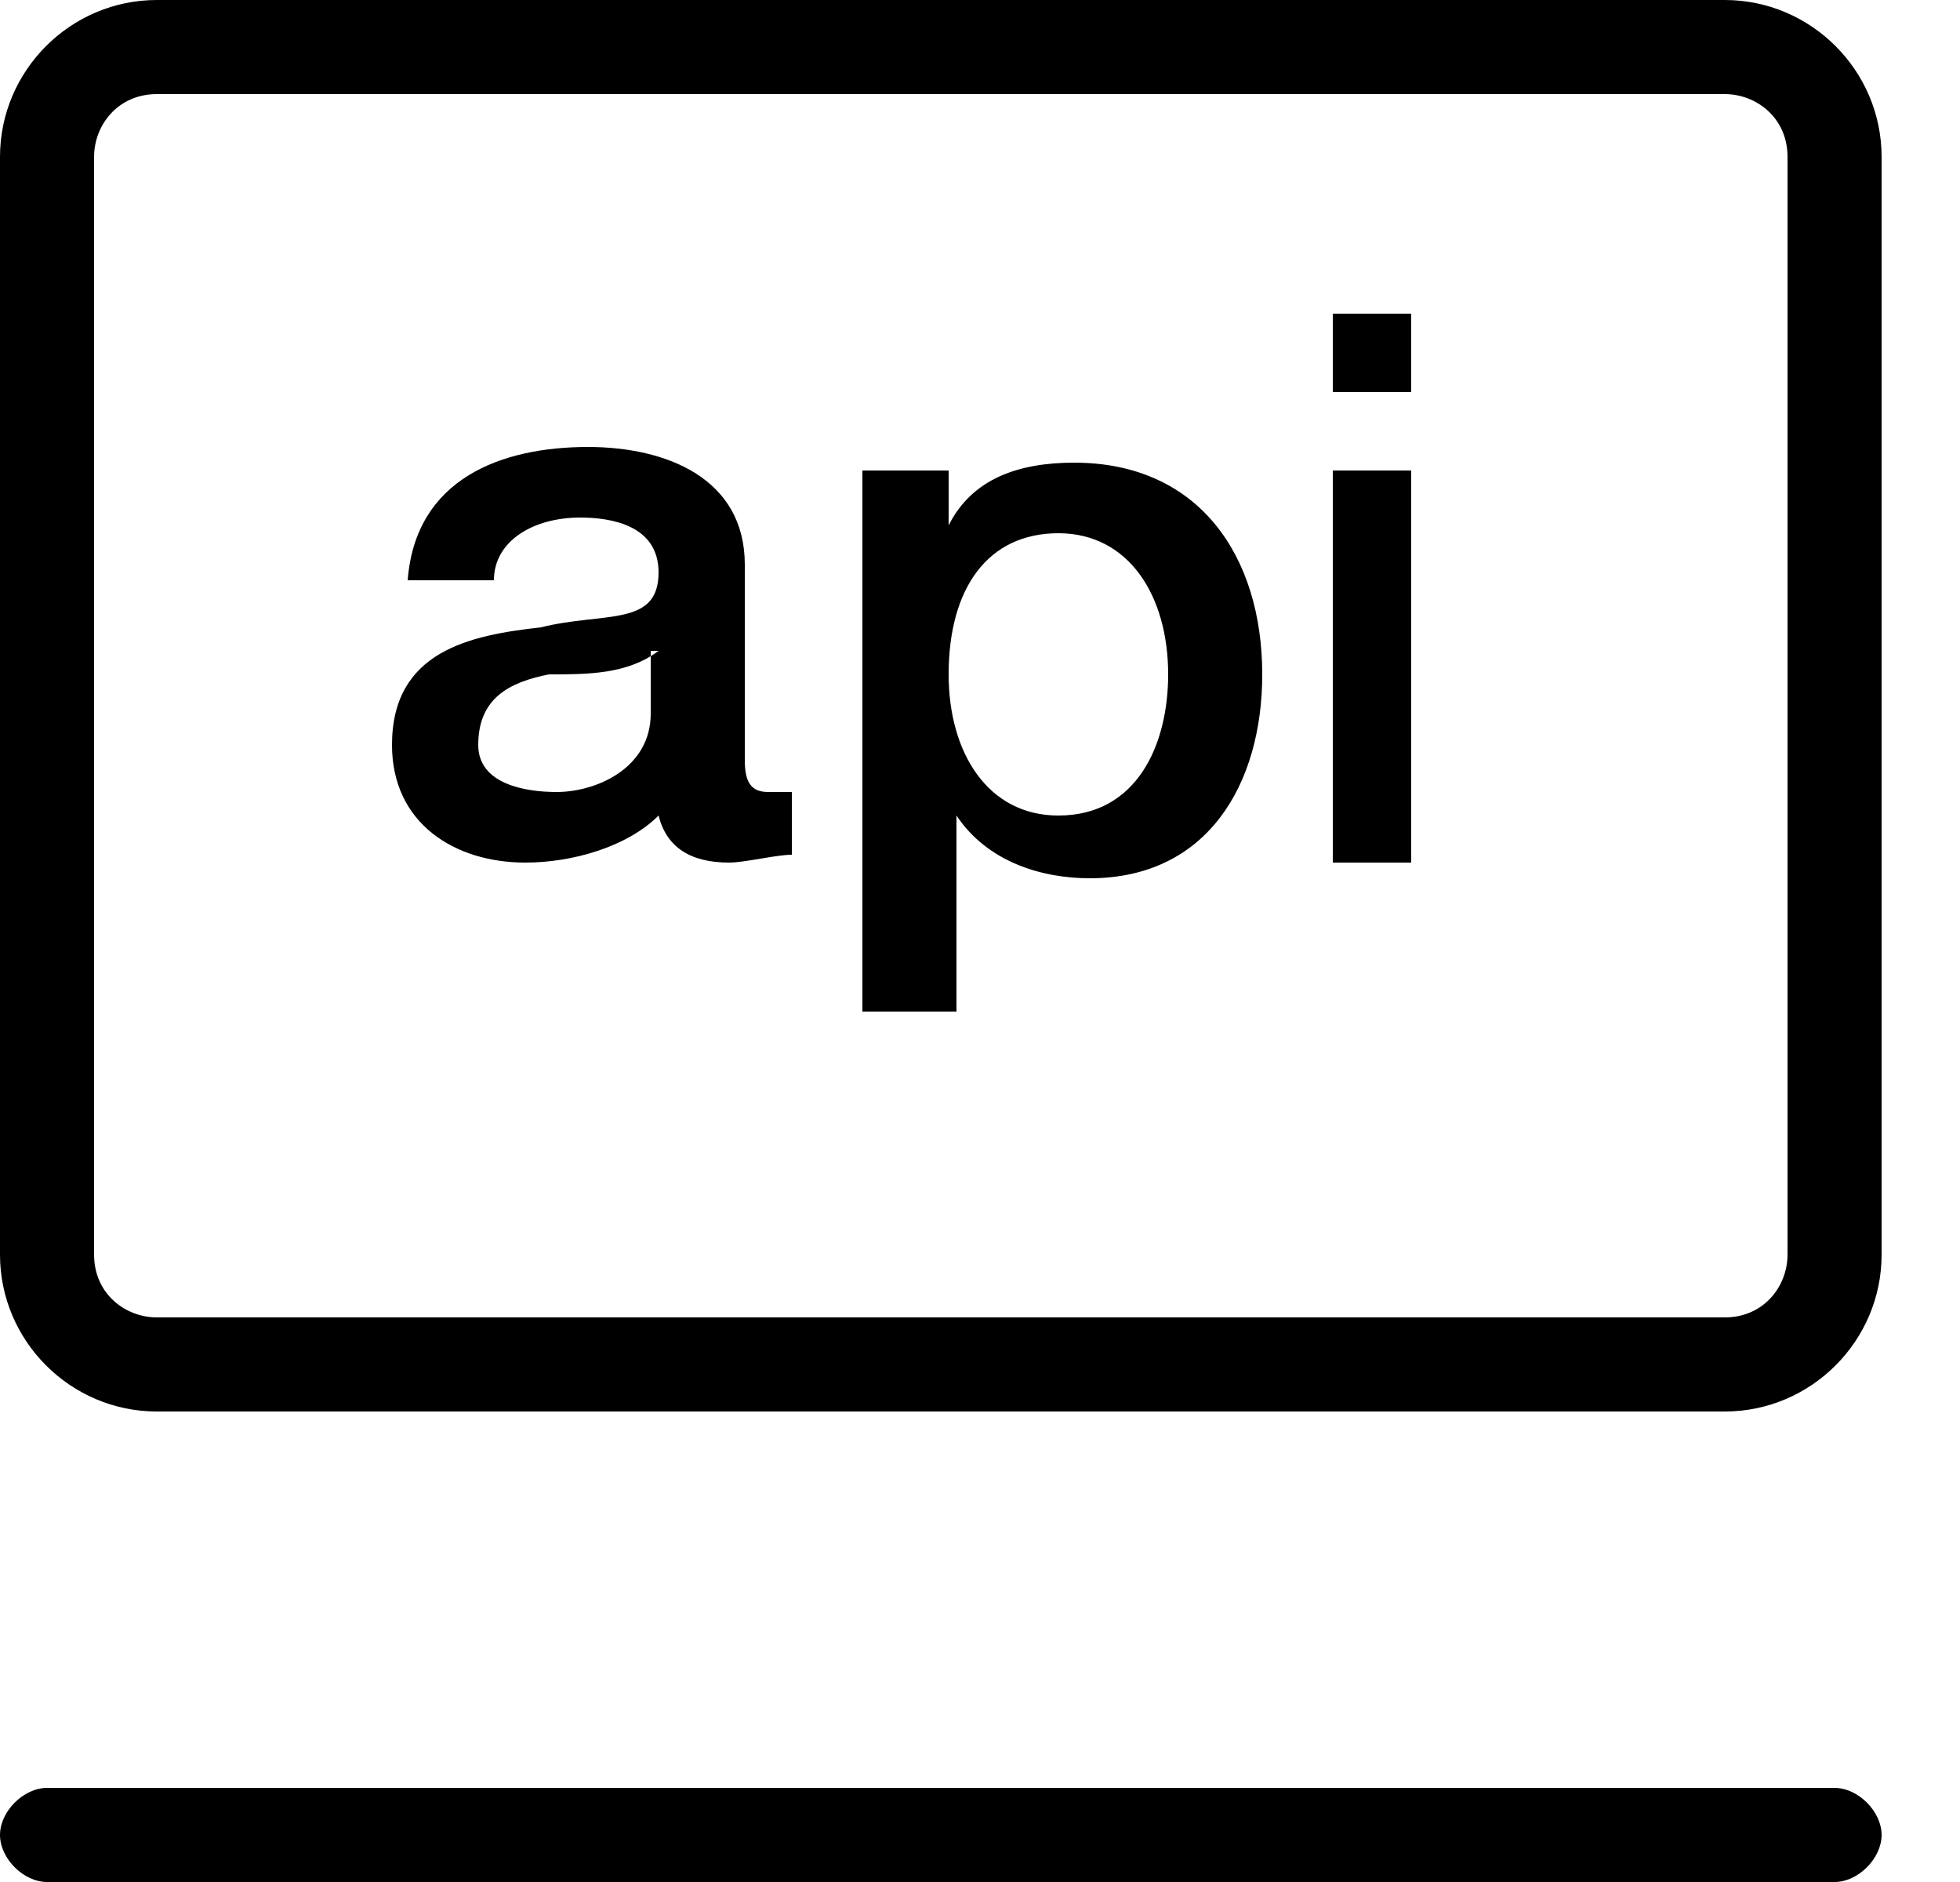 <svg width="25px" height="24px" viewBox="0 0 25 24" xmlns="http://www.w3.org/2000/svg" fill-rule="evenodd"><path d="M23.4,24 L0.6,24 C0.3,24 0,23.7 0,23.4 C0,23.1 0.3,22.8 0.6,22.8 L23.4,22.8 C23.7,22.8 24,23.1 24,23.4 C24,23.7 23.7,24 23.4,24 L23.4,24 Z"></path><path d="M9.5,9.7 C9.5,10 9.6,10.1 9.8,10.1 L9.9,10.1 L10.1,10.1 L10.1,10.9 C9.9,10.9 9.5,11 9.3,11 C8.8,11 8.5,10.8 8.4,10.4 C8,10.8 7.3,11 6.7,11 C5.8,11 5,10.5 5,9.5 C5,8.3 6,8.1 6.9,8 C7.7,7.8 8.4,8 8.4,7.3 C8.4,6.7 7.8,6.6 7.4,6.6 C6.8,6.6 6.3,6.9 6.3,7.4 L5.2,7.4 C5.3,6.1 6.4,5.7 7.5,5.7 C8.5,5.7 9.5,6.1 9.5,7.2 L9.5,9.7 L9.5,9.7 Z M8.4,8.3 C8,8.6 7.5,8.6 7,8.6 C6.5,8.7 6.1,8.9 6.1,9.5 C6.1,10 6.7,10.1 7.1,10.1 C7.6,10.1 8.3,9.8 8.3,9.1 L8.3,8.3 L8.4,8.3 Z"></path><path d="M11,6 L12.1,6 L12.1,6.7 L12.1,6.7 C12.4,6.1 13,5.9 13.7,5.9 C15.3,5.9 16.1,7.1 16.1,8.6 C16.1,10 15.4,11.2 13.9,11.2 C13.3,11.2 12.6,11 12.2,10.4 L12.2,10.4 L12.2,12.9 L11,12.9 L11,6 L11,6 Z M13.5,6.8 C12.6,6.8 12.1,7.5 12.1,8.6 C12.1,9.6 12.6,10.4 13.5,10.4 C14.5,10.4 14.9,9.5 14.9,8.6 C14.9,7.6 14.4,6.8 13.5,6.8 L13.5,6.8 Z"></path><path d="M17,4 L18,4 L18,5 L17,5 L17,4 L17,4 Z M17,6 L18,6 L18,11 L17,11 L17,6 L17,6 Z"></path><path d="M22,1.2 C22.4,1.2 22.8,1.5 22.8,2 L22.8,16 C22.8,16.4 22.5,16.8 22,16.8 L2,16.8 C1.6,16.8 1.2,16.5 1.2,16 L1.2,2 C1.2,1.6 1.5,1.2 2,1.2 L22,1.2 L22,1.2 Z M22,0 L2,0 C0.9,0 0,0.9 0,2 L0,16 C0,17.1 0.9,18 2,18 L22,18 C23.1,18 24,17.1 24,16 L24,2 C24,0.9 23.1,0 22,0 L22,0 L22,0 Z"></path></svg>